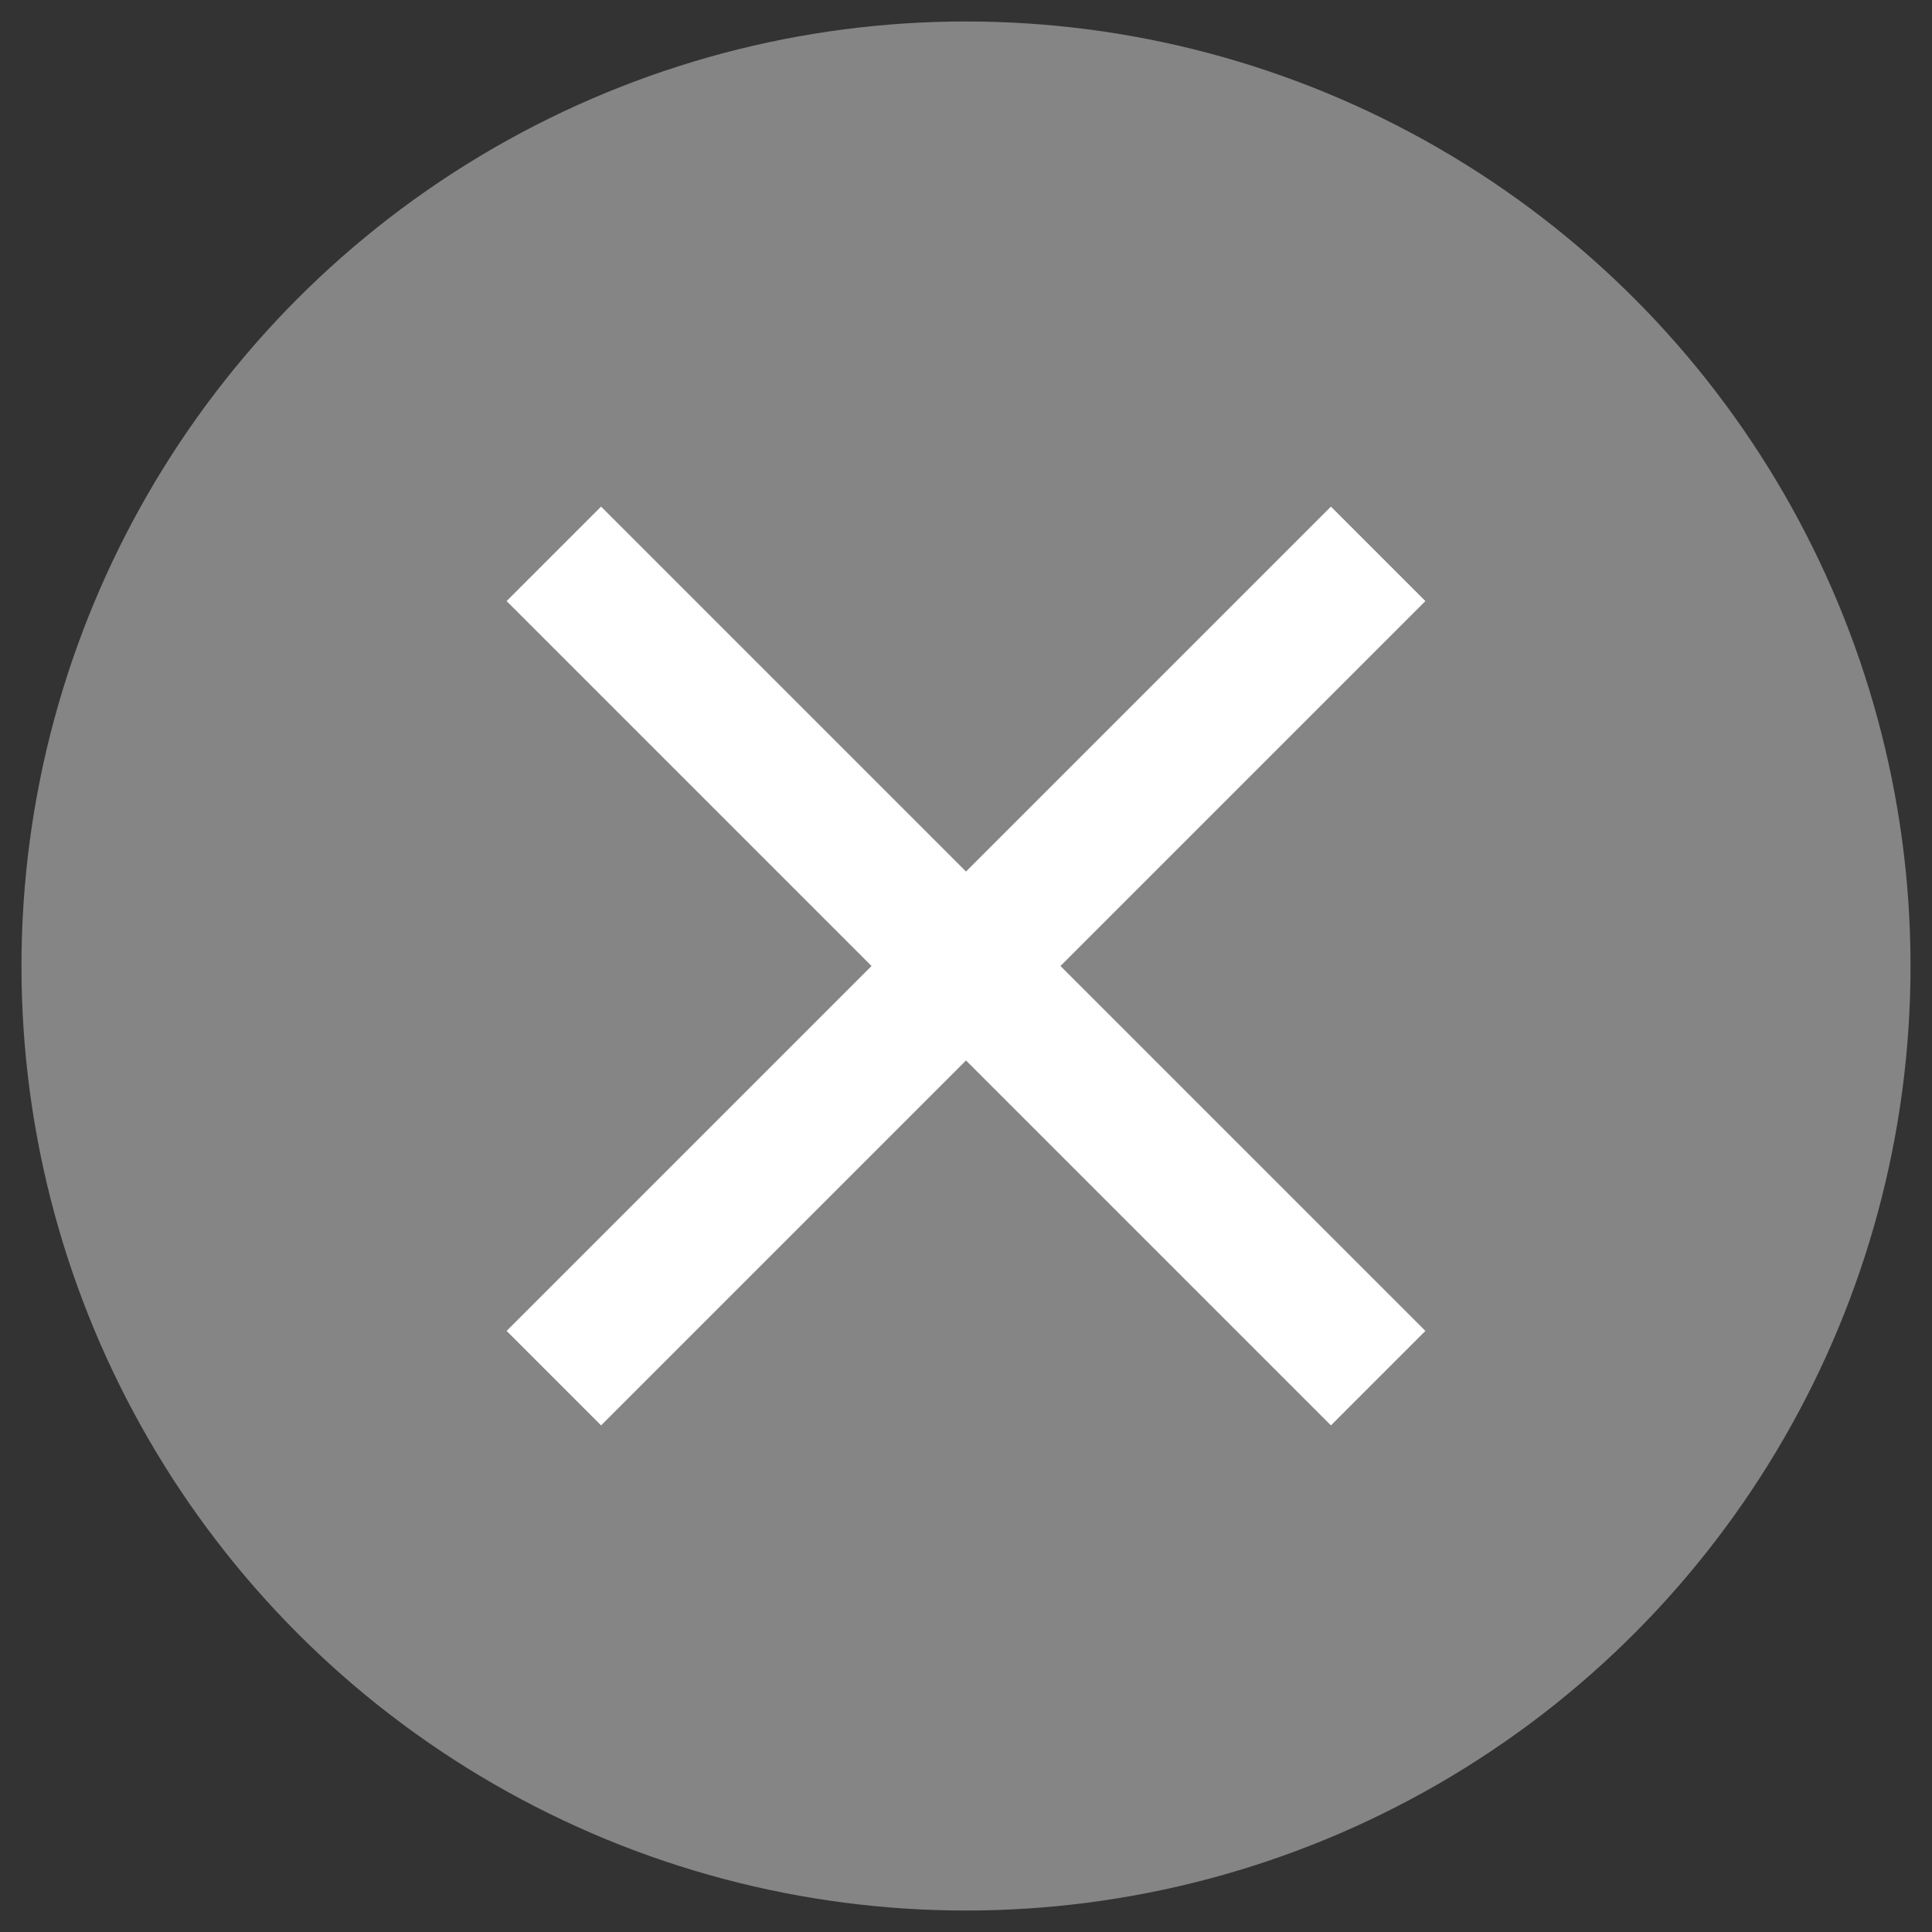 <?xml version="1.0" encoding="utf-8"?>
<!-- Generator: Adobe Illustrator 19.0.0, SVG Export Plug-In . SVG Version: 6.00 Build 0)  -->
<svg version="1.1" id="图层_1" xmlns="http://www.w3.org/2000/svg" xmlns:xlink="http://www.w3.org/1999/xlink" x="0px" y="0px"
	 viewBox="0 0 45 45" style="enable-background:new 0 0 45 45;" xml:space="preserve">
<rect x="0" y="0" width="45" height="45" fill="#333333" stroke="none"/>
<style type="text/css">
	.st0{opacity:0.4;fill:#FFFFFF;}
	.st1{fill:#FFFFFF;}
</style>
<circle id="XMLID_57_" class="st0" cx="22.5" cy="22.5" r="22"/>
<polygon id="XMLID_56_" class="st1" points="33.2,14 31,11.8 22.5,20.3 14,11.8 11.8,14 20.3,22.5 11.8,31 14,33.2 22.5,24.7 
	31,33.2 33.2,31 24.7,22.5 "/>
</svg>

